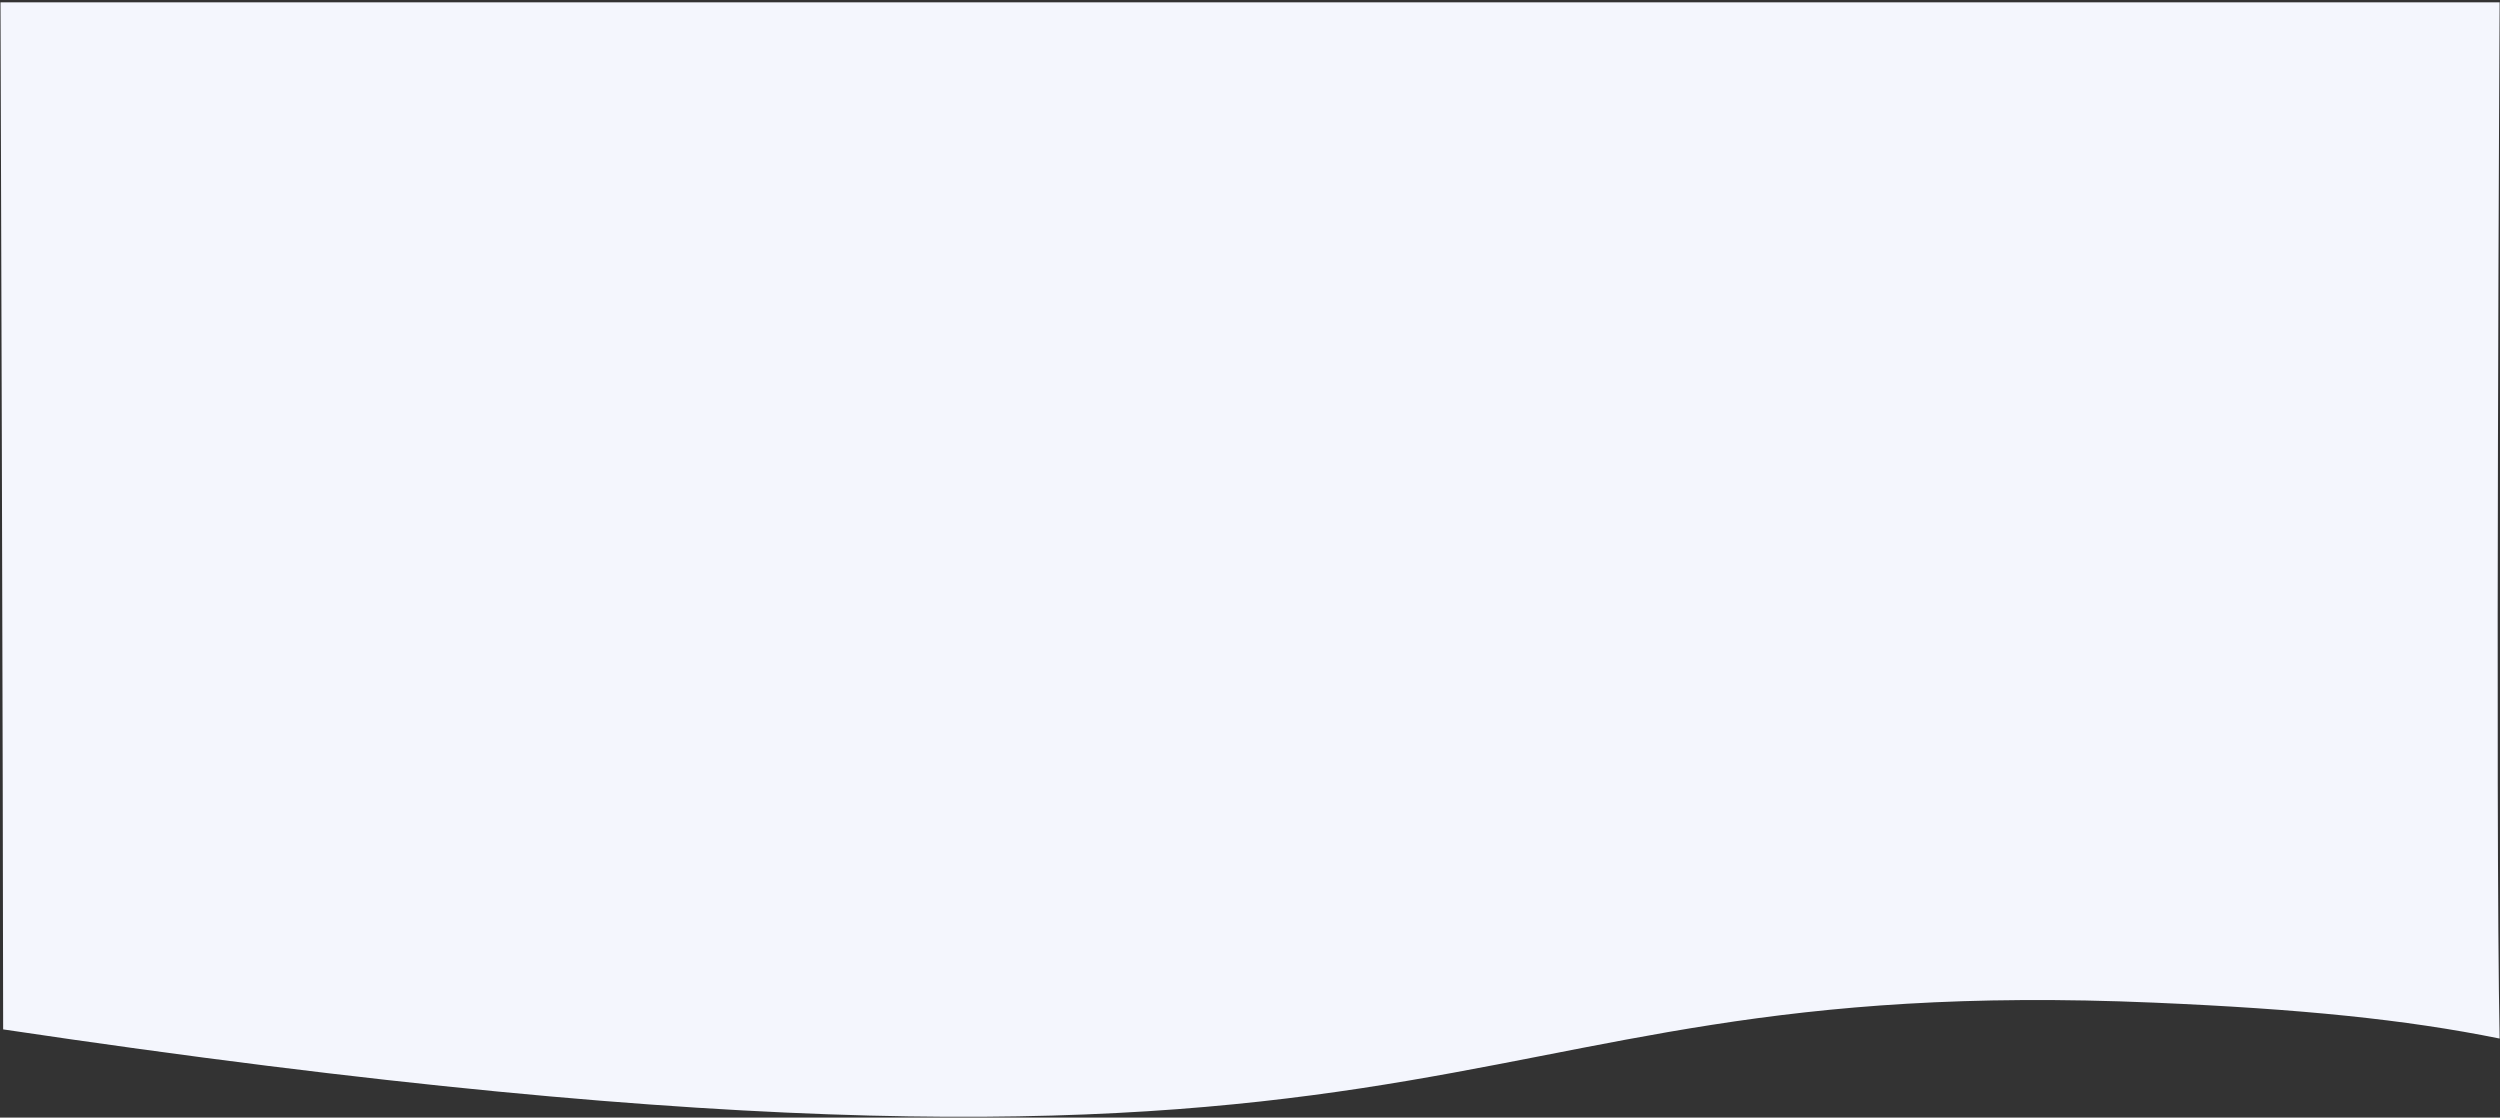 <svg width="944" height="422" viewBox="0 0 944 422" fill="none" xmlns="http://www.w3.org/2000/svg">
<rect x="0" y="0" width="944" height="422" fill="#333333" stroke="none"/>
<path id="Mask Copy 4" fill-rule="evenodd" clip-rule="evenodd" d="M943.86 0.891C943.86 0.891 942.192 309.82 943.86 392.157C908.16 384.93 868.812 380.981 813.32 378.595C529.048 366.372 570.147 473.651 1.189 388.698C1.189 313.195 0.192 0.891 0.192 0.891L943.86 0.891Z" fill="#F4F6FD"/>
</svg>

